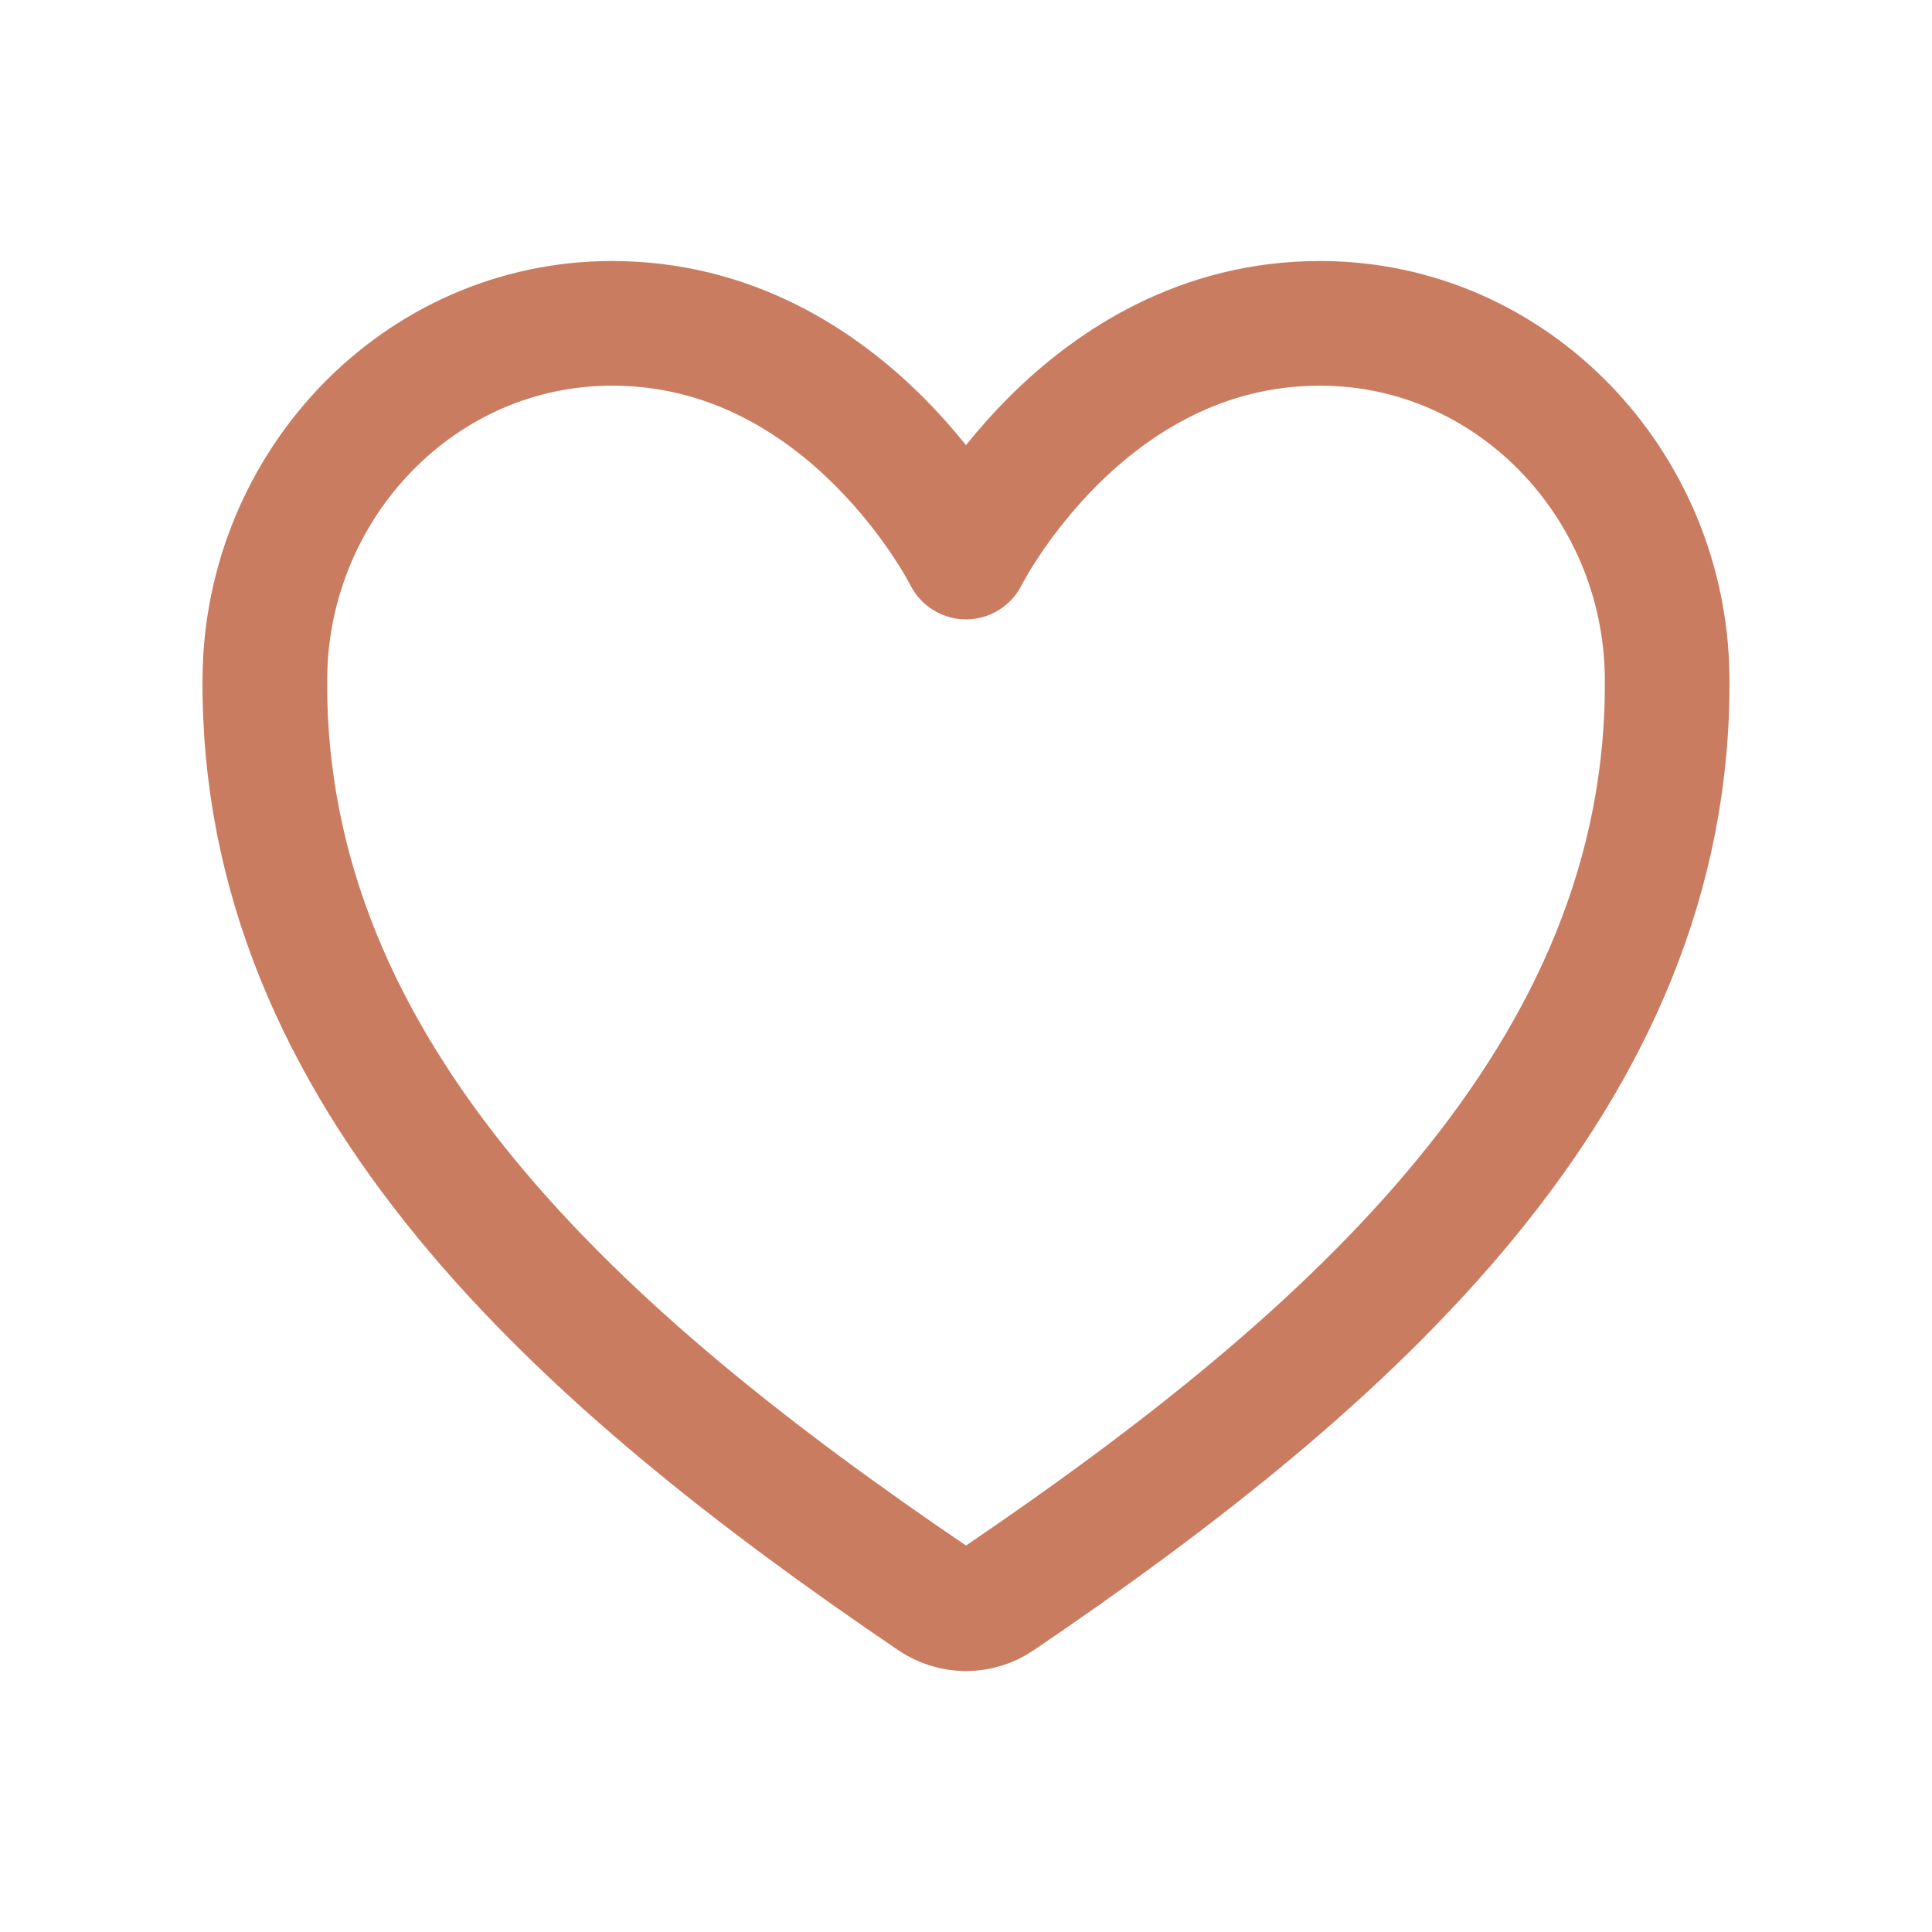 <svg width="31" height="31" viewBox="0 0 31 31" fill="none" xmlns="http://www.w3.org/2000/svg">
<path d="M21.179 5.188C17.375 5.188 15.5 8.938 15.5 8.938C15.5 8.938 13.625 5.188 9.821 5.188C6.73 5.188 4.282 7.774 4.25 10.86C4.186 17.266 9.332 21.822 14.973 25.65C15.128 25.756 15.312 25.813 15.5 25.813C15.688 25.813 15.872 25.756 16.027 25.65C21.668 21.822 26.814 17.266 26.75 10.86C26.718 7.774 24.27 5.188 21.179 5.188Z" stroke="#CA7C61" stroke-width="2" stroke-linecap="round" stroke-linejoin="round"/>
</svg>
